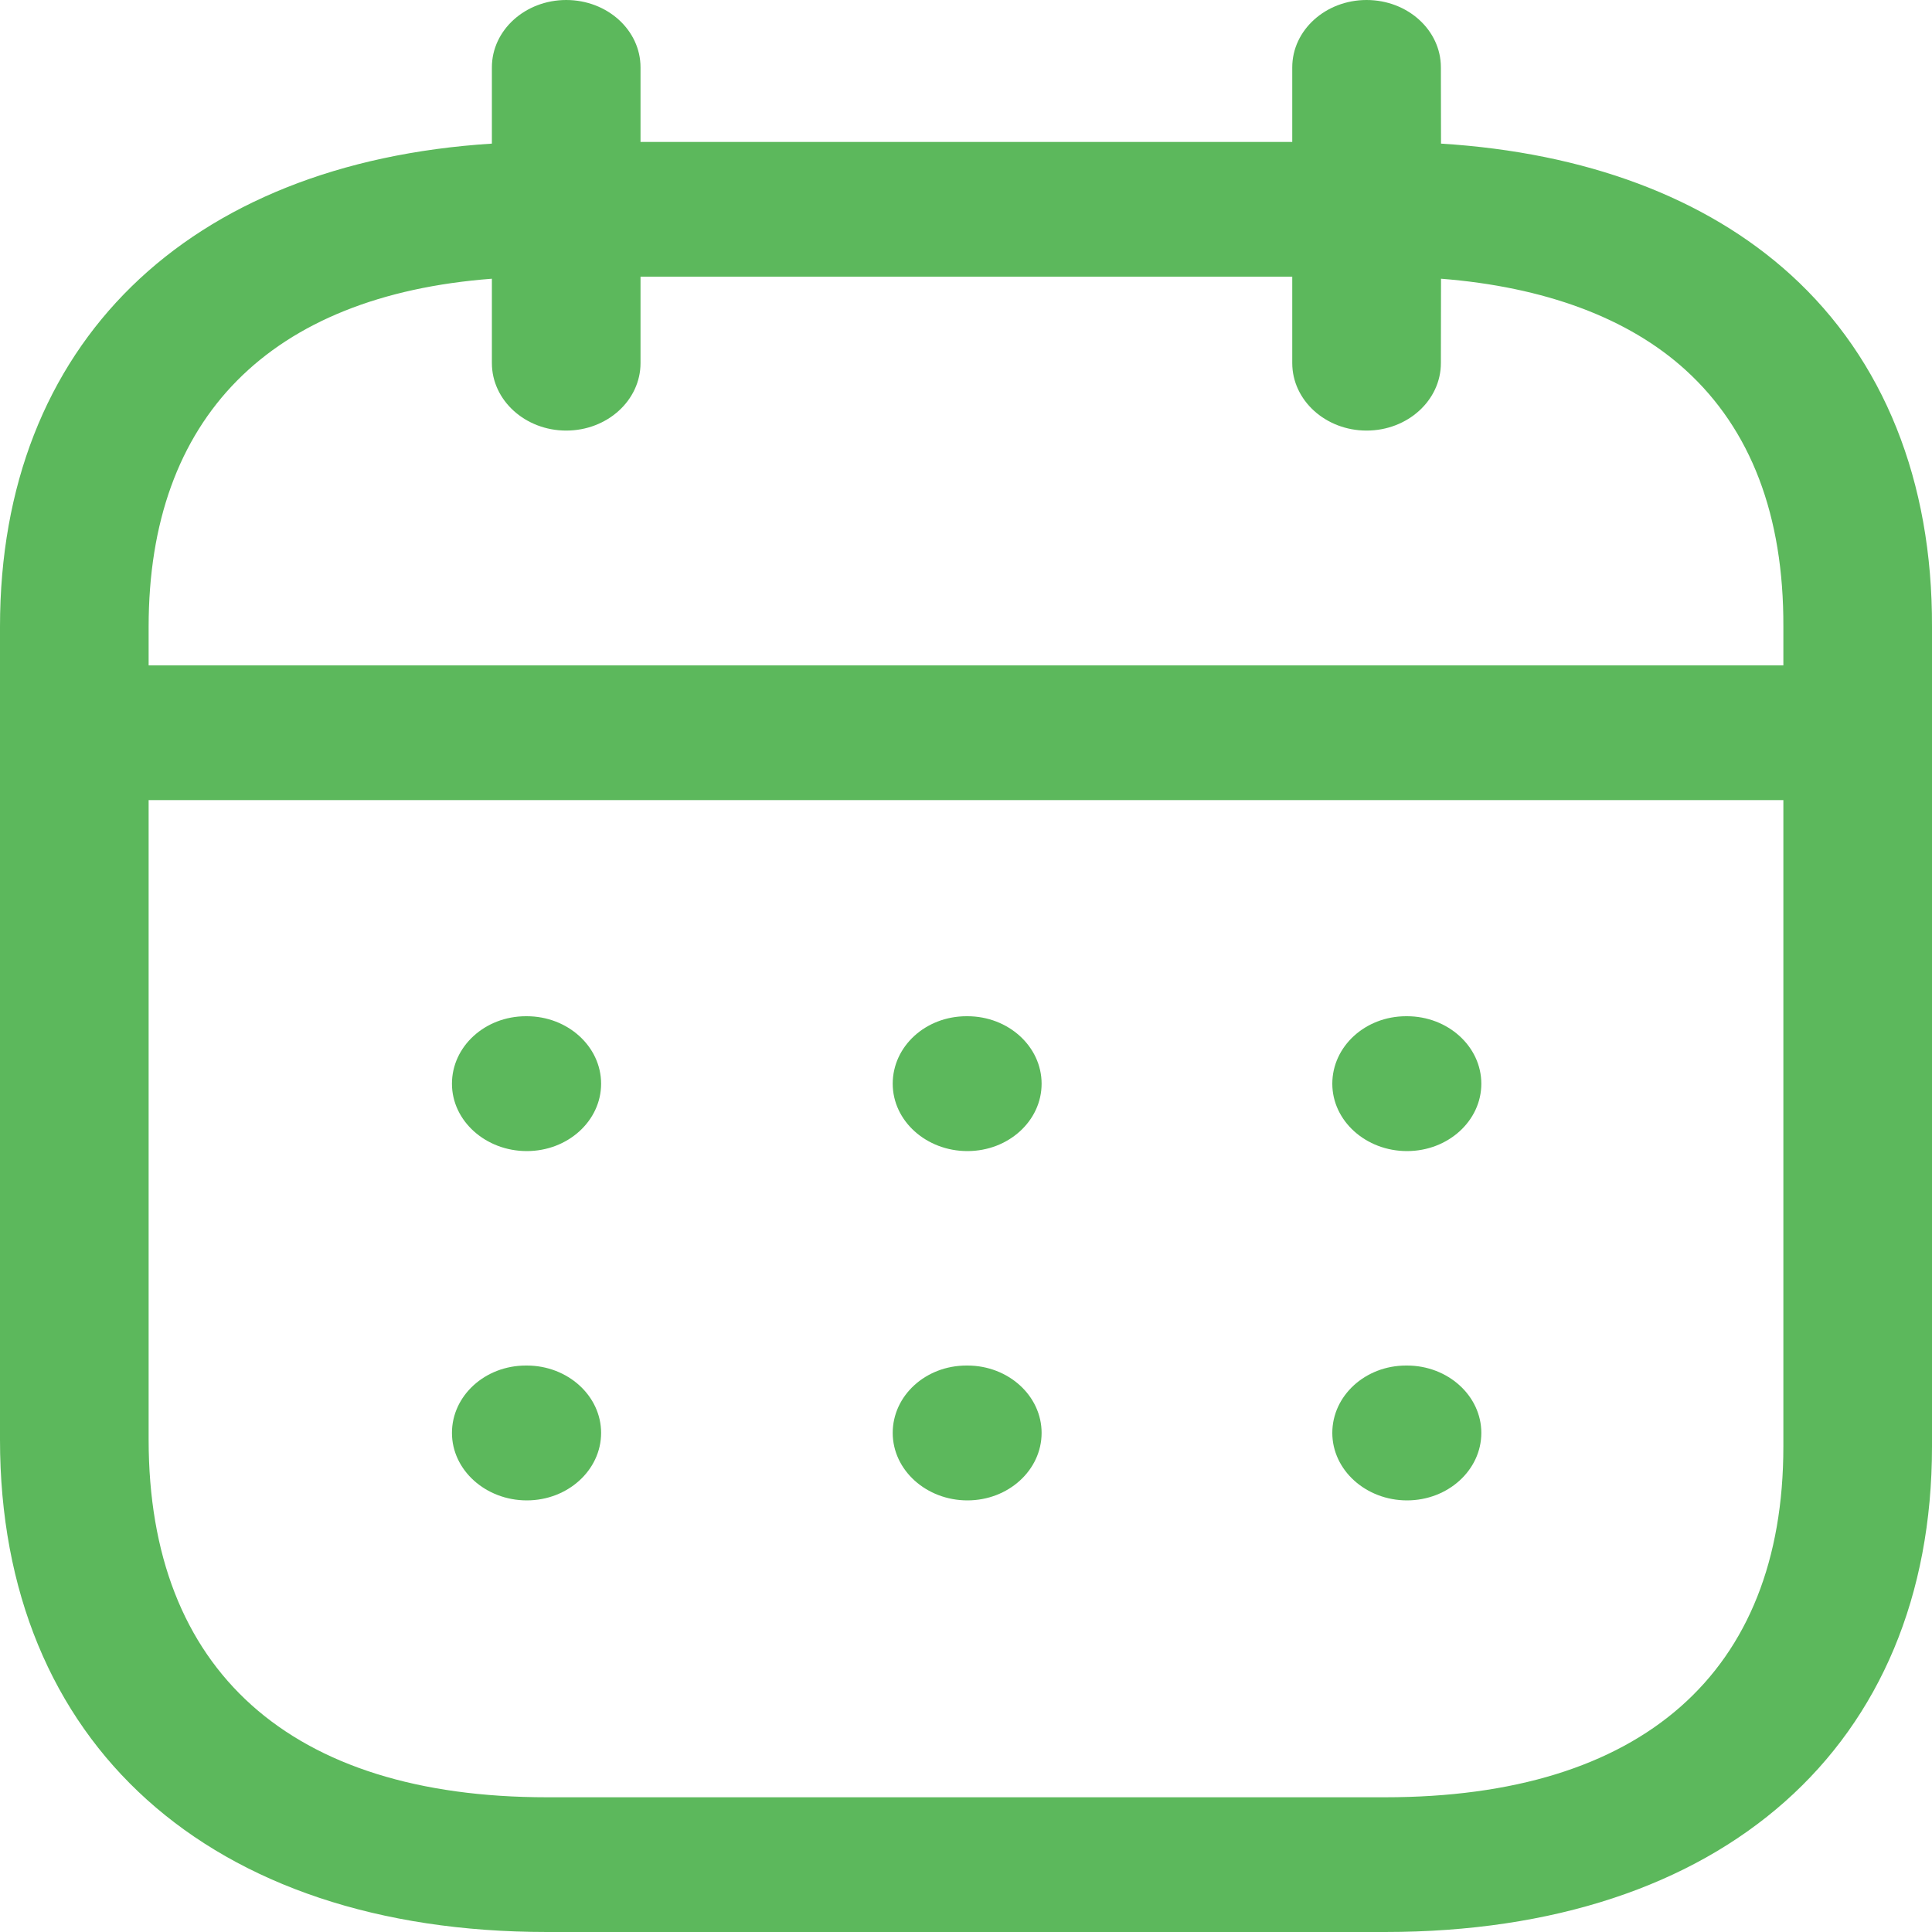 <svg width="15" height="15" viewBox="0 0 15 15" fill="none" xmlns="http://www.w3.org/2000/svg">
<path fill-rule="evenodd" clip-rule="evenodd" d="M10.61 0C10.929 0 11.187 0.234 11.187 0.523L11.188 1.115C12.311 1.185 13.244 1.534 13.904 2.134C14.625 2.79 15.004 3.734 15 4.866V11.231C15 13.556 13.372 15 10.753 15H4.247C1.628 15 0 13.536 0 11.178V4.865C0 2.672 1.452 1.265 3.819 1.115L3.819 0.523C3.819 0.234 4.078 0 4.396 0C4.715 0 4.973 0.234 4.973 0.523L4.973 1.102H10.033L10.033 0.523C10.033 0.234 10.292 0 10.61 0ZM13.846 6.212H1.154V11.178C1.154 12.969 2.252 13.954 4.247 13.954H10.753C12.748 13.954 13.846 12.987 13.846 11.231L13.846 6.212ZM10.924 10.602C11.242 10.602 11.501 10.837 11.501 11.125C11.501 11.414 11.242 11.649 10.924 11.649C10.605 11.649 10.344 11.414 10.344 11.125C10.344 10.837 10.599 10.602 10.917 10.602H10.924ZM7.511 10.602C7.829 10.602 8.087 10.837 8.087 11.125C8.087 11.414 7.829 11.649 7.511 11.649C7.192 11.649 6.931 11.414 6.931 11.125C6.931 10.837 7.185 10.602 7.504 10.602H7.511ZM4.09 10.602C4.408 10.602 4.667 10.837 4.667 11.125C4.667 11.414 4.408 11.649 4.09 11.649C3.771 11.649 3.509 11.414 3.509 11.125C3.509 10.837 3.765 10.602 4.083 10.602H4.09ZM10.924 7.89C11.242 7.89 11.501 8.125 11.501 8.414C11.501 8.703 11.242 8.937 10.924 8.937C10.605 8.937 10.344 8.703 10.344 8.414C10.344 8.125 10.599 7.89 10.917 7.89H10.924ZM7.511 7.89C7.829 7.89 8.087 8.125 8.087 8.414C8.087 8.703 7.829 8.937 7.511 8.937C7.192 8.937 6.931 8.703 6.931 8.414C6.931 8.125 7.185 7.89 7.504 7.89H7.511ZM4.09 7.89C4.408 7.89 4.667 8.125 4.667 8.414C4.667 8.703 4.408 8.937 4.09 8.937C3.771 8.937 3.509 8.703 3.509 8.414C3.509 8.125 3.765 7.89 4.083 7.89H4.09ZM10.033 2.148H4.973L4.973 2.819C4.973 3.108 4.715 3.343 4.396 3.343C4.078 3.343 3.819 3.108 3.819 2.819L3.819 2.164C2.096 2.295 1.154 3.243 1.154 4.865V5.166H13.846L13.846 4.865C13.849 4.003 13.594 3.334 13.087 2.873C12.642 2.468 11.991 2.227 11.188 2.164L11.187 2.819C11.187 3.108 10.929 3.343 10.61 3.343C10.292 3.343 10.033 3.108 10.033 2.819L10.033 2.148Z" fill="#5CB85C"/>
</svg>
